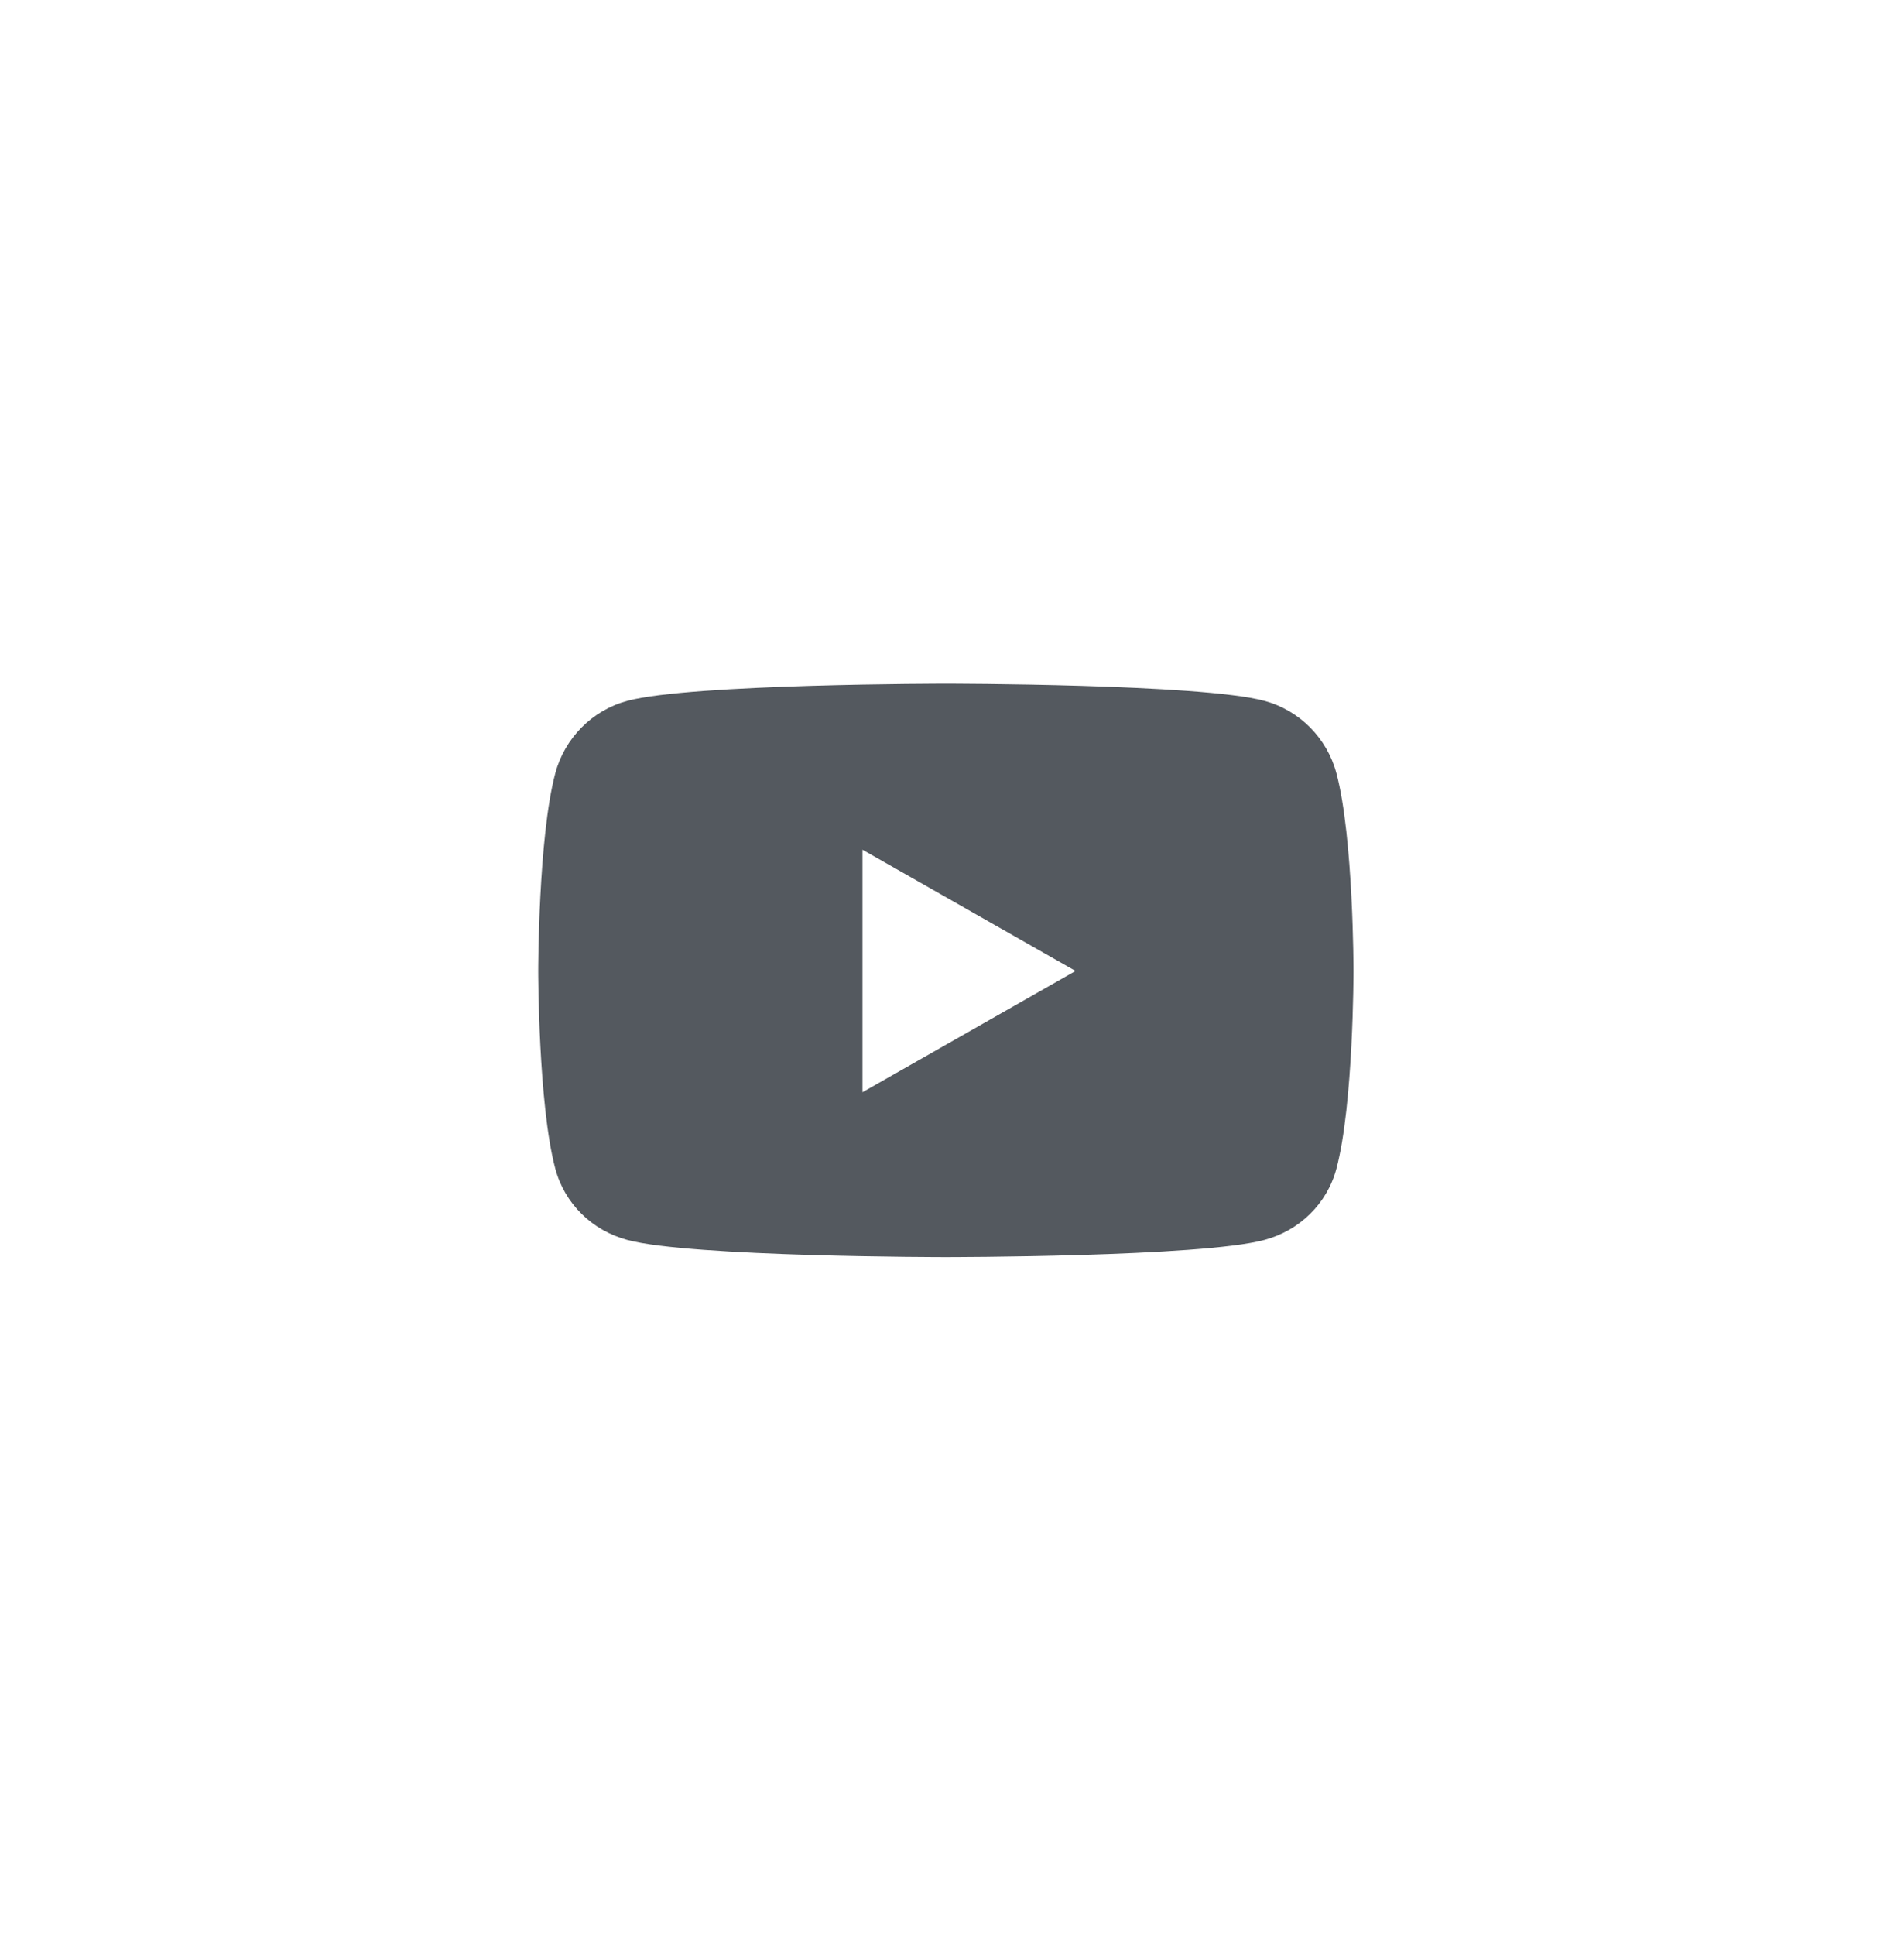 <svg width="62" height="63" viewBox="0 0 62 63" fill="none" xmlns="http://www.w3.org/2000/svg">
<g clip-path="url(#clip0_74_568)">
<path d="M43.519 25.177C43.214 24.028 42.314 23.122 41.172 22.815C39.102 22.257 30.8 22.257 30.8 22.257C30.8 22.257 22.498 22.257 20.428 22.815C19.286 23.122 18.386 24.028 18.081 25.177C17.526 27.261 17.526 31.609 17.526 31.609C17.526 31.609 17.526 35.957 18.081 38.04C18.386 39.19 19.286 40.058 20.428 40.365C22.498 40.923 30.8 40.923 30.8 40.923C30.8 40.923 39.102 40.923 41.172 40.365C42.314 40.058 43.214 39.19 43.519 38.04C44.074 35.957 44.074 31.609 44.074 31.609C44.074 31.609 44.074 27.261 43.519 25.177ZM28.085 35.556V27.662L35.023 31.609L28.085 35.556Z" fill="#54595F"/>
</g>
<defs>
<clipPath id="clip0_74_568">
<rect width="28" height="28" fill="white" transform="translate(16.8 17.59)"/>
</clipPath>
</defs>
</svg>

